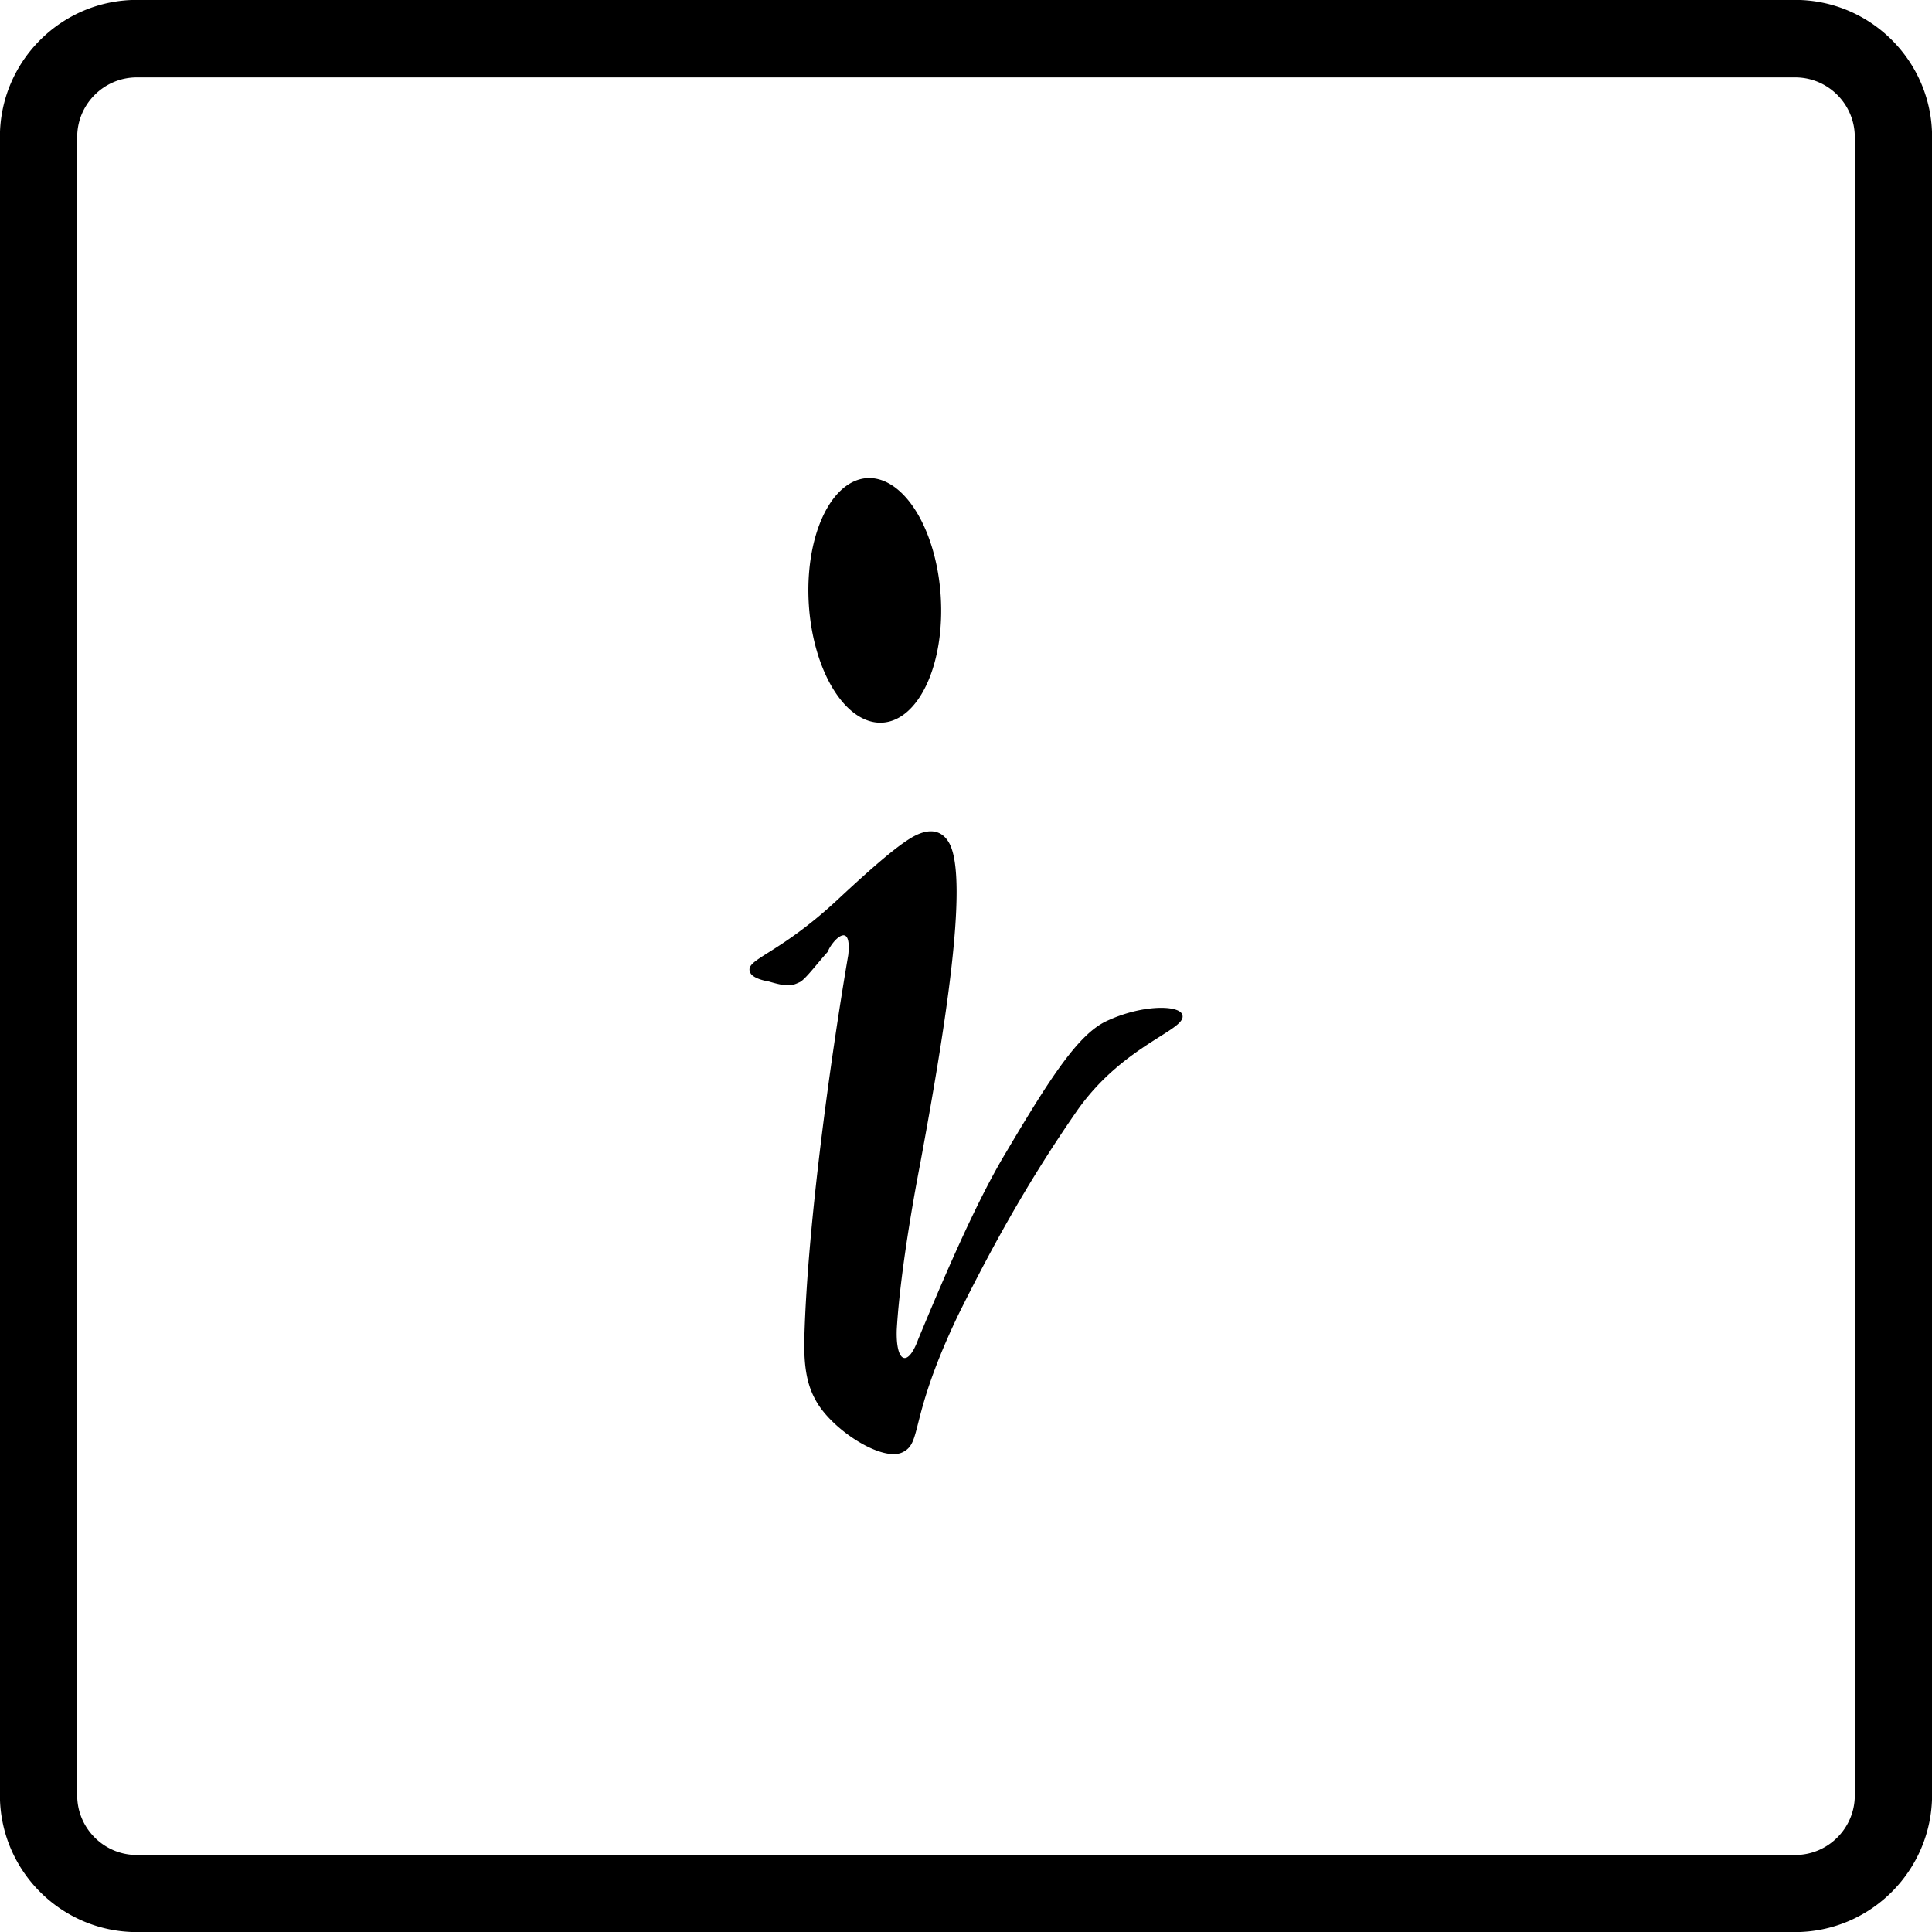 <svg xmlns="http://www.w3.org/2000/svg" xml:space="preserve" width="1000" height="1000" version="1.2"><path d="M486.916 308.565a63.403 34.201 86.34 0 1-30.084 65.457 63.403 34.201 86.34 0 1-38.18-61.09 63.403 34.201 86.34 0 1 30.085-65.457 63.403 34.201 86.34 0 1 38.179 61.09zM416.35 691.95c1.6-57.5 13.4-143.2 22.7-197.6 2-18.7-8.7-7.1-10.6-1.7-5.3 5.8-11.6 14.3-14.5 15.7-3.9 1.8-5.8 2.7-15.9-.3-5.3-.9-8.7-2.6-9.6-4.4-3.8-7.1 13.5-8.6 44.9-37.8 19.3-18 33.3-30.1 41.1-33.7 7.7-3.6 13.5-1.9 16.9 4.3 10.6 19.5-3.2 101.6-14.9 165-7.3 37.9-11.3 68.7-12.3 87-.5 16.9 5.7 19.6 11.1 4.8 12.1-29.1 29.6-70.6 45.6-97 22.8-38.5 37.3-60.9 51.8-67.7 18.3-8.6 36.7-8.3 39.1-3.8 4.3 8-29.4 14.9-54.1 49.9-21.8 31.4-40.7 63.6-61.5 105.6-26.2 54.6-18.5 66.5-29.1 71.5-10.6 5-36.6-11.8-44.8-26.9-4-7.1-6.4-16-5.9-32.9zm512.7 308.1H70.85c-39.1 0-70.9-31.8-70.9-70.9V70.85c0-39.1 31.8-70.9 70.9-70.9h858.3c39.1 0 70.9 31.8 70.9 70.9v858.3c-.1 39.1-31.9 70.9-71 70.9zm-858.2-960c-17 0-30.9 13.8-30.9 30.9v858.3c0 17 13.8 30.9 30.9 30.9h858.3c17 0 30.9-13.8 30.9-30.9V70.95c0-17-13.8-30.9-30.9-30.9z" style="stroke-width:1"/></svg>
